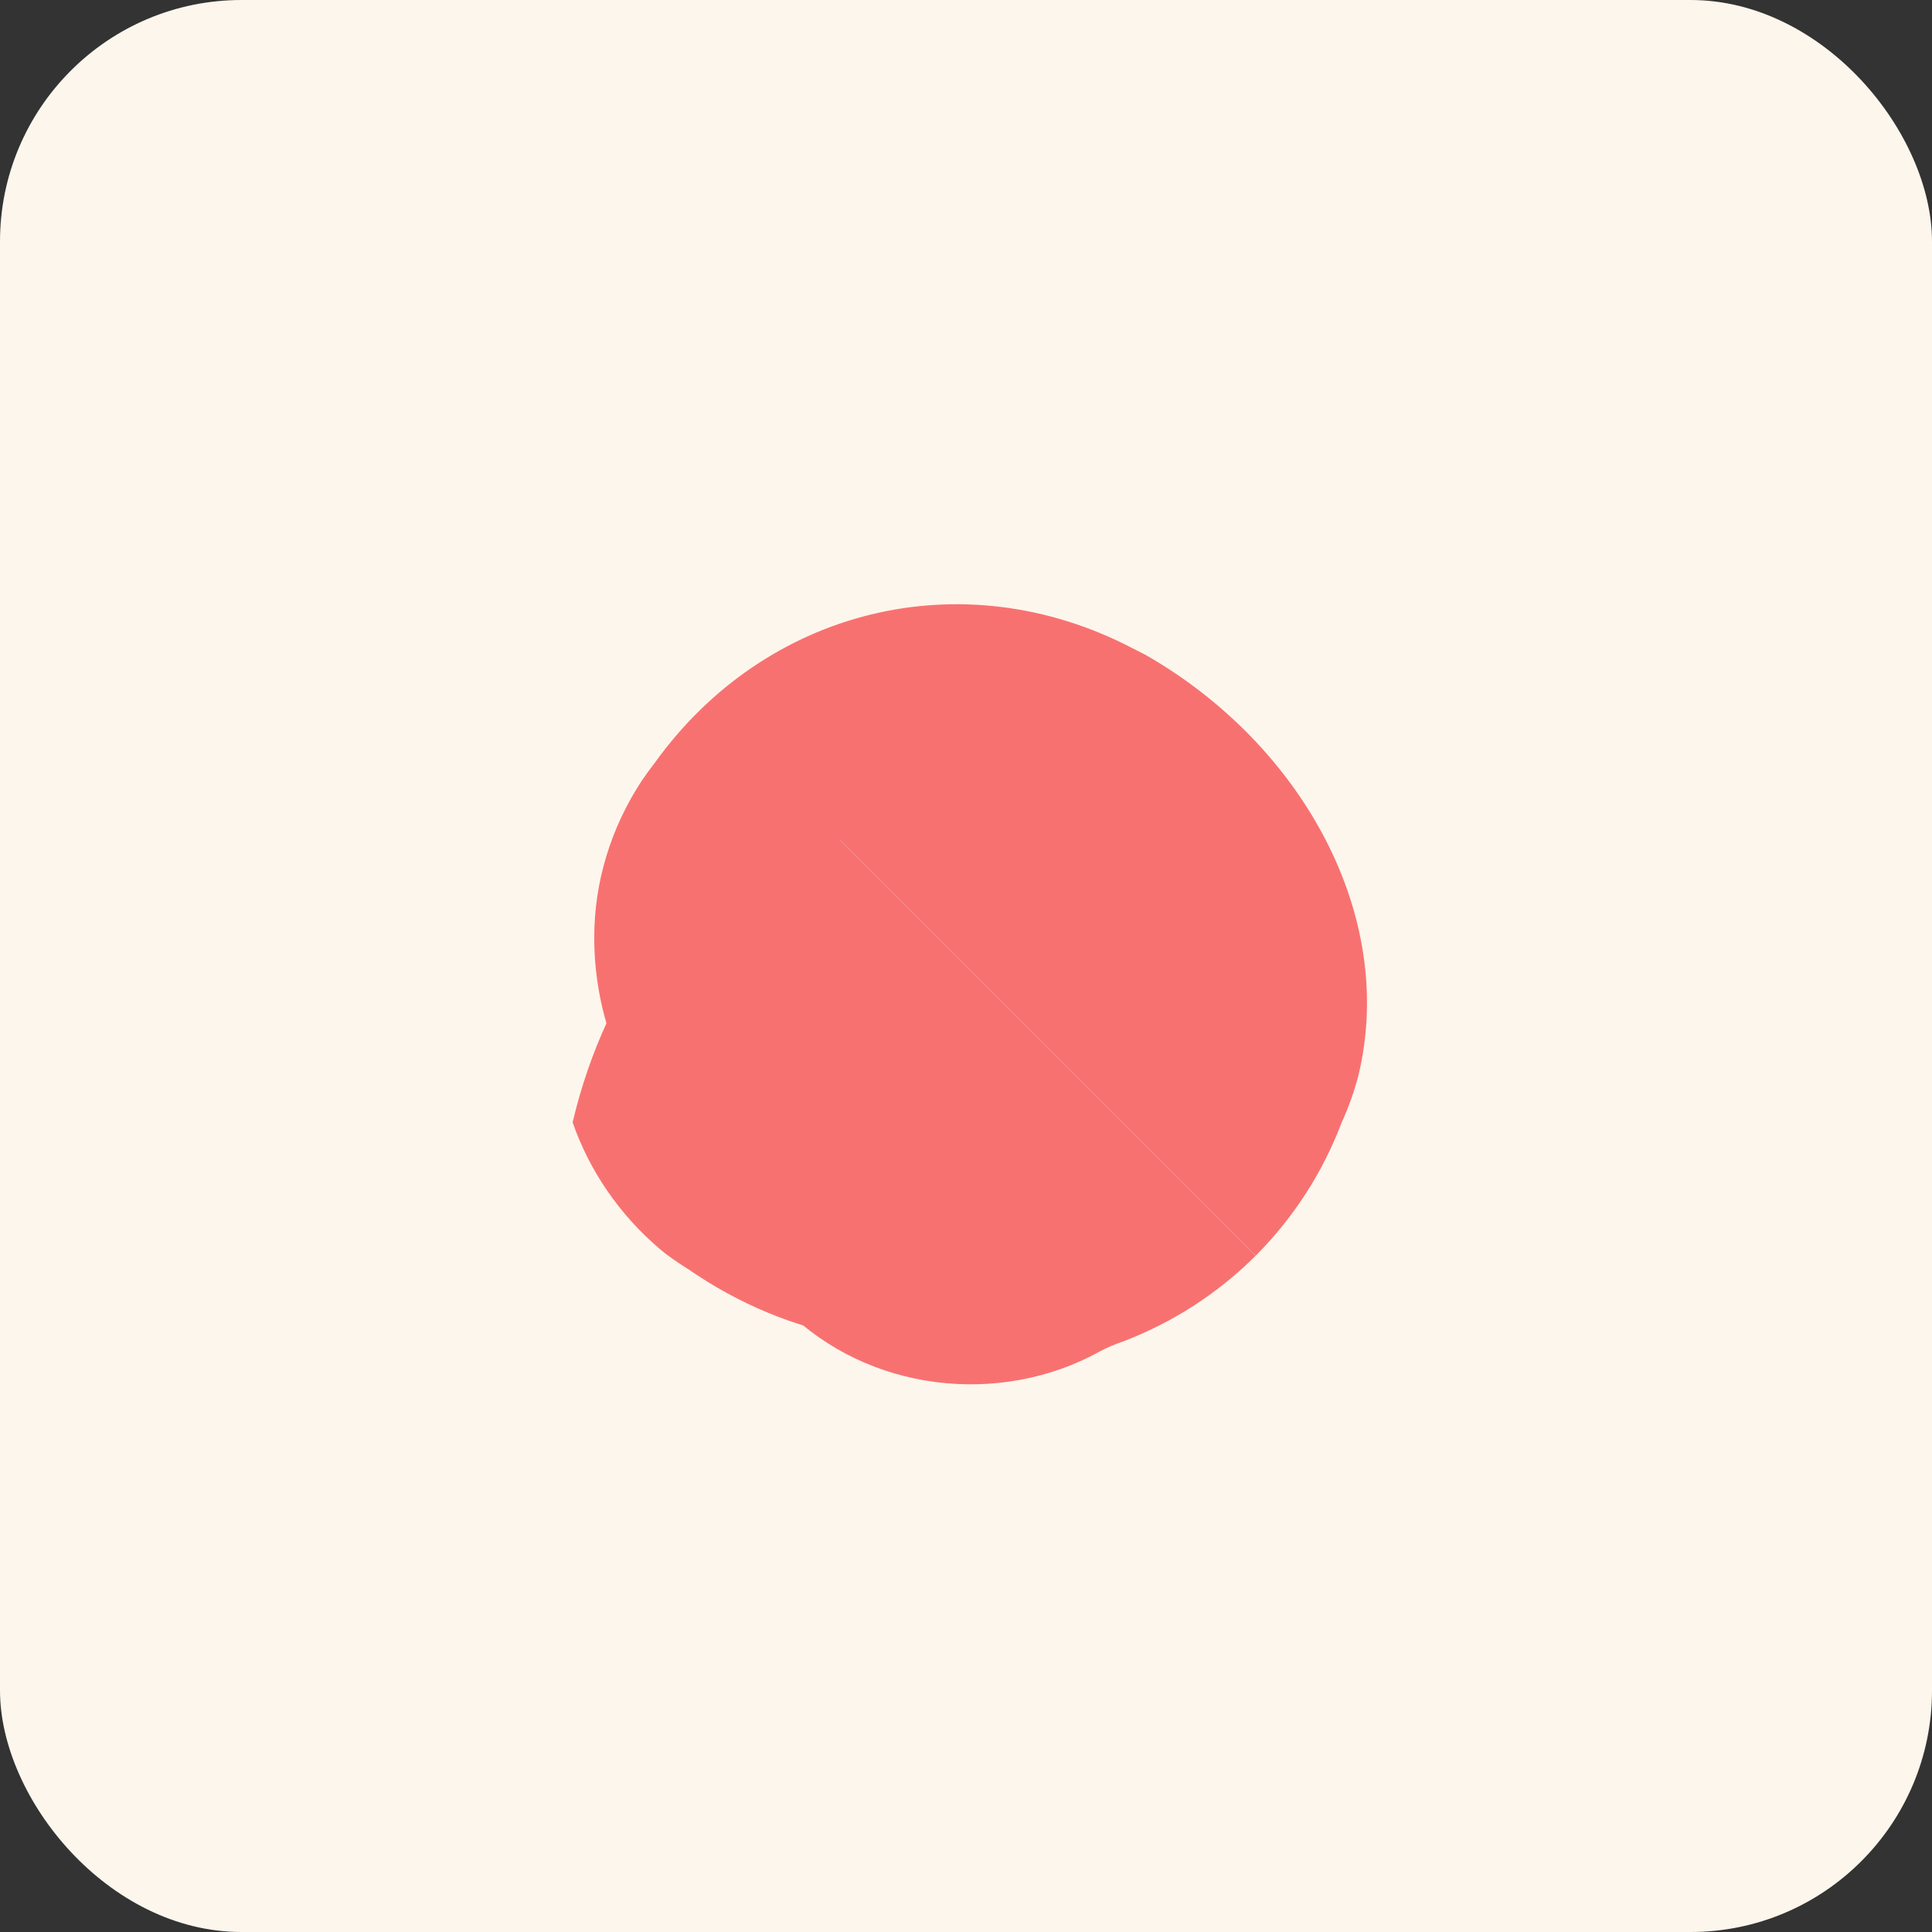 <svg width="512" height="512" viewBox="0 0 512 512" fill="none" xmlns="http://www.w3.org/2000/svg">
<rect x="0" y="0" width="512" height="512" fill="#333333" stroke="none"/>
<rect width="512" height="512" rx="64" fill="#FDF6EC"/>
<g transform="translate(64, 64) scale(0.75)">
<path d="M211.55 211.55C198.274 224.826 187.901 240.857 181.14 258.67C180.246 261.353 179.13 263.951 177.81 266.44C157.94 302.2 163.7 348.77 192.42 377.49C221.14 406.21 267.71 411.97 303.47 392.1C305.959 390.78 308.557 389.664 311.24 388.77C329.053 382.01 345.084 371.636 358.36 358.36L211.55 211.55Z" fill="#F87171"/>
<path d="M117 311.24C122.95 328.4 133.56 343.83 147.64 355.85C148.421 356.511 149.213 357.16 150.01 357.79C152.61 359.71 155.3 361.54 158.07 363.27C175.7 375.43 195.41 383.69 216.05 387.21C220.06 387.94 224.09 388.51 228.16 388.92C241.6 390.27 254.89 388.55 267.19 383.99C269.83 383.03 272.43 381.98 274.99 380.84C294.61 372.49 311.83 359.52 325.01 343.34L188.17 206.5C158.38 226.41 129.13 259.95 117 311.24Z" fill="#F87171"/>
<path d="M211.55 211.55L358.36 358.36C371.636 345.084 382.01 329.053 388.77 311.24C391.241 305.81 393.221 300.229 394.69 294.54C408.23 238.14 374.67 177.62 319.4 146.04C317.84 145.22 316.27 144.42 314.68 143.64C254.34 112.31 185.01 129.93 146.04 184.2C144.42 186.29 142.87 188.42 141.39 190.59C130.49 207.25 124.64 226.35 124.64 245.92C124.64 271.49 133.58 295.66 149.2 313.93C151.78 317.06 154.48 320.08 157.29 322.98C171.055 336.745 187.892 346.992 206.5 352.83L211.55 211.55Z" fill="#F87171"/>
</g>
</svg>